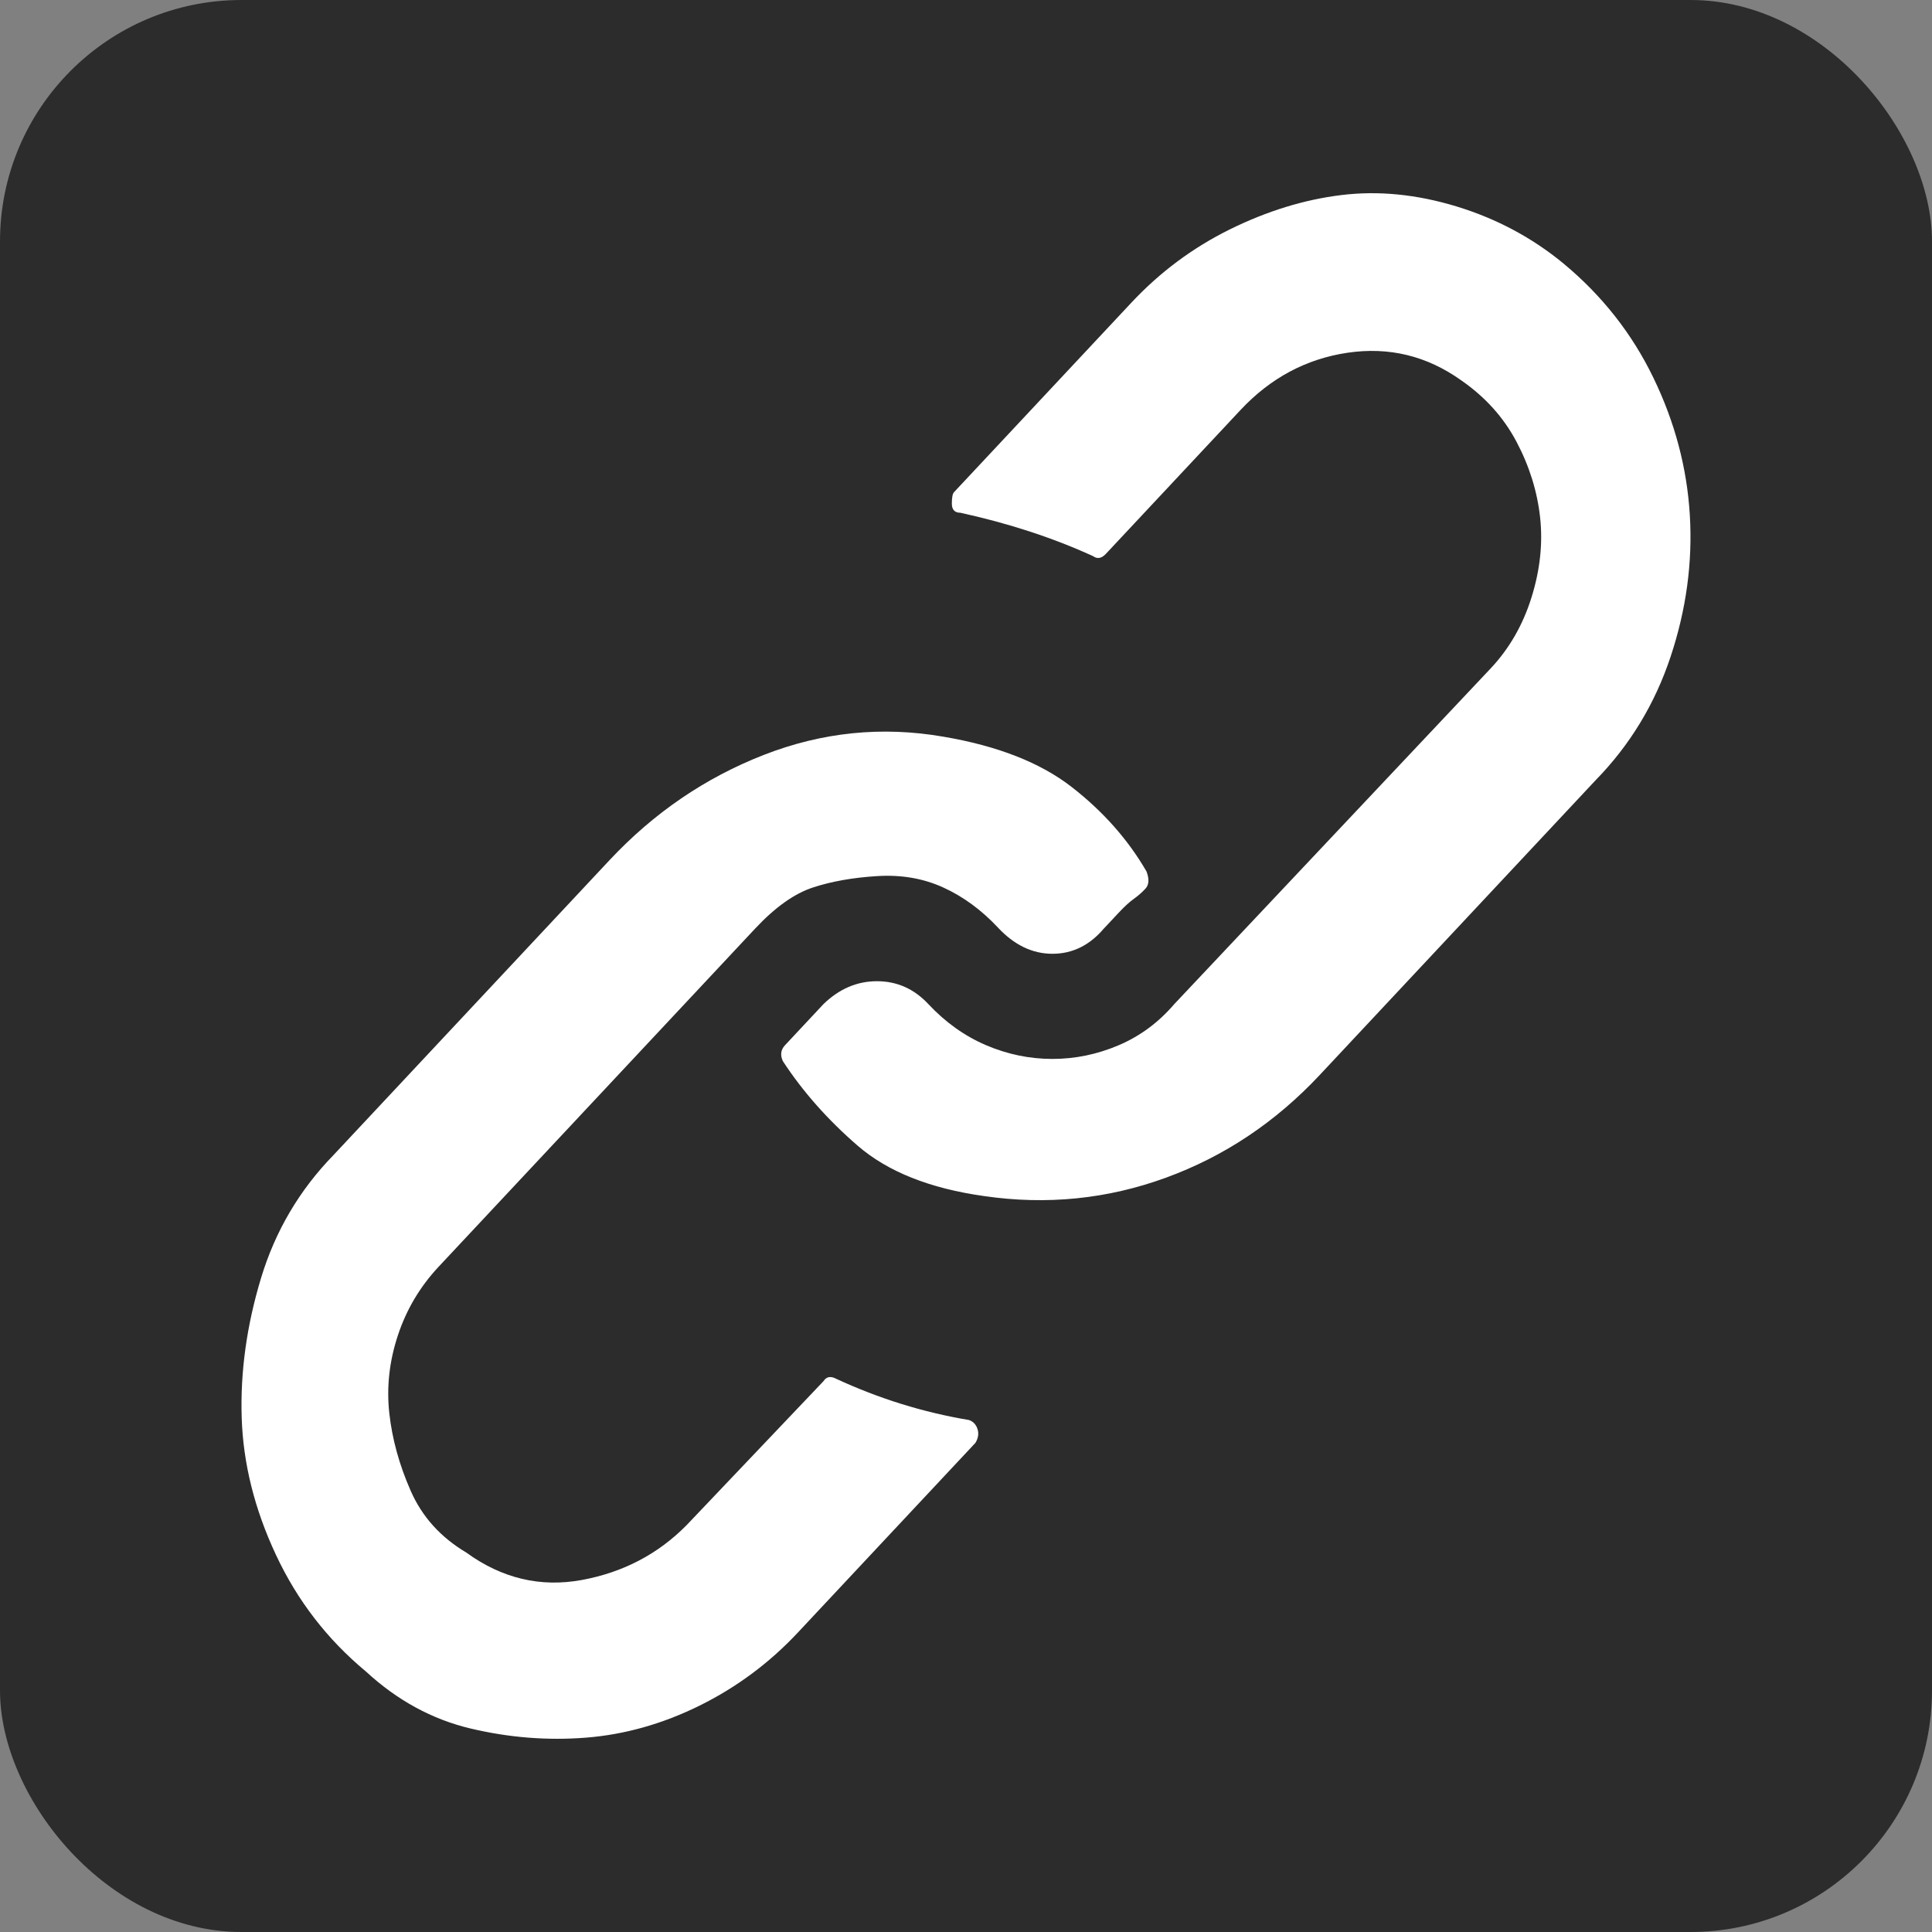 <svg width="40" height="40" viewBox="0 0 40 40" fill="none" xmlns="http://www.w3.org/2000/svg">
<rect x="0" y="0" width="40" height="40" fill="#808080" stroke="none"/>
<rect width="40" height="40" rx="5" fill="#2C2C2C"/>
<path d="M20.062 29.4C20.15 29.431 20.209 29.494 20.239 29.589C20.268 29.683 20.253 29.778 20.195 29.873L16.519 33.8C15.928 34.431 15.249 34.935 14.482 35.314C13.714 35.693 12.931 35.913 12.134 35.976C11.337 36.039 10.54 35.976 9.743 35.787C8.946 35.598 8.222 35.203 7.573 34.604C6.776 33.942 6.155 33.137 5.713 32.191C5.27 31.245 5.034 30.299 5.004 29.352C4.974 28.406 5.107 27.444 5.403 26.466C5.698 25.488 6.2 24.637 6.908 23.911L12.621 17.807C13.537 16.829 14.6 16.104 15.81 15.631C17.021 15.158 18.261 15.032 19.53 15.252C20.652 15.442 21.538 15.789 22.187 16.293C22.837 16.798 23.354 17.381 23.738 18.044C23.797 18.202 23.789 18.32 23.715 18.399C23.642 18.478 23.56 18.549 23.472 18.612C23.383 18.675 23.28 18.77 23.162 18.896L22.852 19.227C22.556 19.574 22.202 19.747 21.789 19.747C21.375 19.747 20.999 19.566 20.66 19.203C20.32 18.84 19.944 18.564 19.53 18.375C19.117 18.186 18.659 18.107 18.157 18.139C17.655 18.17 17.212 18.249 16.829 18.375C16.445 18.501 16.046 18.785 15.633 19.227L9.078 26.23C8.695 26.64 8.414 27.113 8.237 27.649C8.06 28.185 8.001 28.721 8.06 29.258C8.119 29.794 8.267 30.33 8.503 30.866C8.739 31.403 9.123 31.828 9.654 32.144C10.392 32.68 11.19 32.869 12.046 32.712C12.902 32.554 13.625 32.175 14.216 31.576L17.05 28.595C17.109 28.501 17.198 28.485 17.316 28.548C18.202 28.958 19.117 29.242 20.062 29.4ZM32.373 5.458C33.171 6.121 33.791 6.909 34.233 7.824C34.676 8.739 34.927 9.685 34.986 10.663C35.045 11.641 34.913 12.618 34.588 13.596C34.263 14.574 33.746 15.426 33.038 16.151L27.325 22.255C26.409 23.233 25.347 23.943 24.136 24.384C22.925 24.826 21.671 24.952 20.372 24.763C19.25 24.605 18.379 24.258 17.759 23.722C17.139 23.186 16.622 22.602 16.209 21.971C16.15 21.845 16.164 21.735 16.253 21.64L17.05 20.788C17.375 20.473 17.744 20.315 18.157 20.315C18.571 20.315 18.925 20.473 19.22 20.788C19.575 21.167 19.973 21.451 20.416 21.64C20.859 21.829 21.316 21.924 21.789 21.924C22.261 21.924 22.719 21.829 23.162 21.64C23.605 21.451 23.988 21.167 24.313 20.788L30.868 13.833C31.252 13.423 31.532 12.934 31.709 12.366C31.886 11.798 31.945 11.246 31.886 10.71C31.827 10.174 31.665 9.653 31.399 9.149C31.133 8.644 30.75 8.218 30.248 7.871C29.539 7.367 28.757 7.177 27.9 7.303C27.044 7.43 26.306 7.824 25.686 8.486L22.896 11.467C22.807 11.562 22.719 11.578 22.63 11.514C21.804 11.136 20.888 10.836 19.884 10.616C19.766 10.616 19.707 10.552 19.707 10.426C19.707 10.3 19.722 10.221 19.752 10.19L23.427 6.263C24.018 5.632 24.697 5.127 25.465 4.748C26.232 4.37 27 4.133 27.768 4.039C28.535 3.944 29.332 4.023 30.159 4.275C30.986 4.528 31.724 4.922 32.373 5.458Z" fill="white"/>
</svg>
